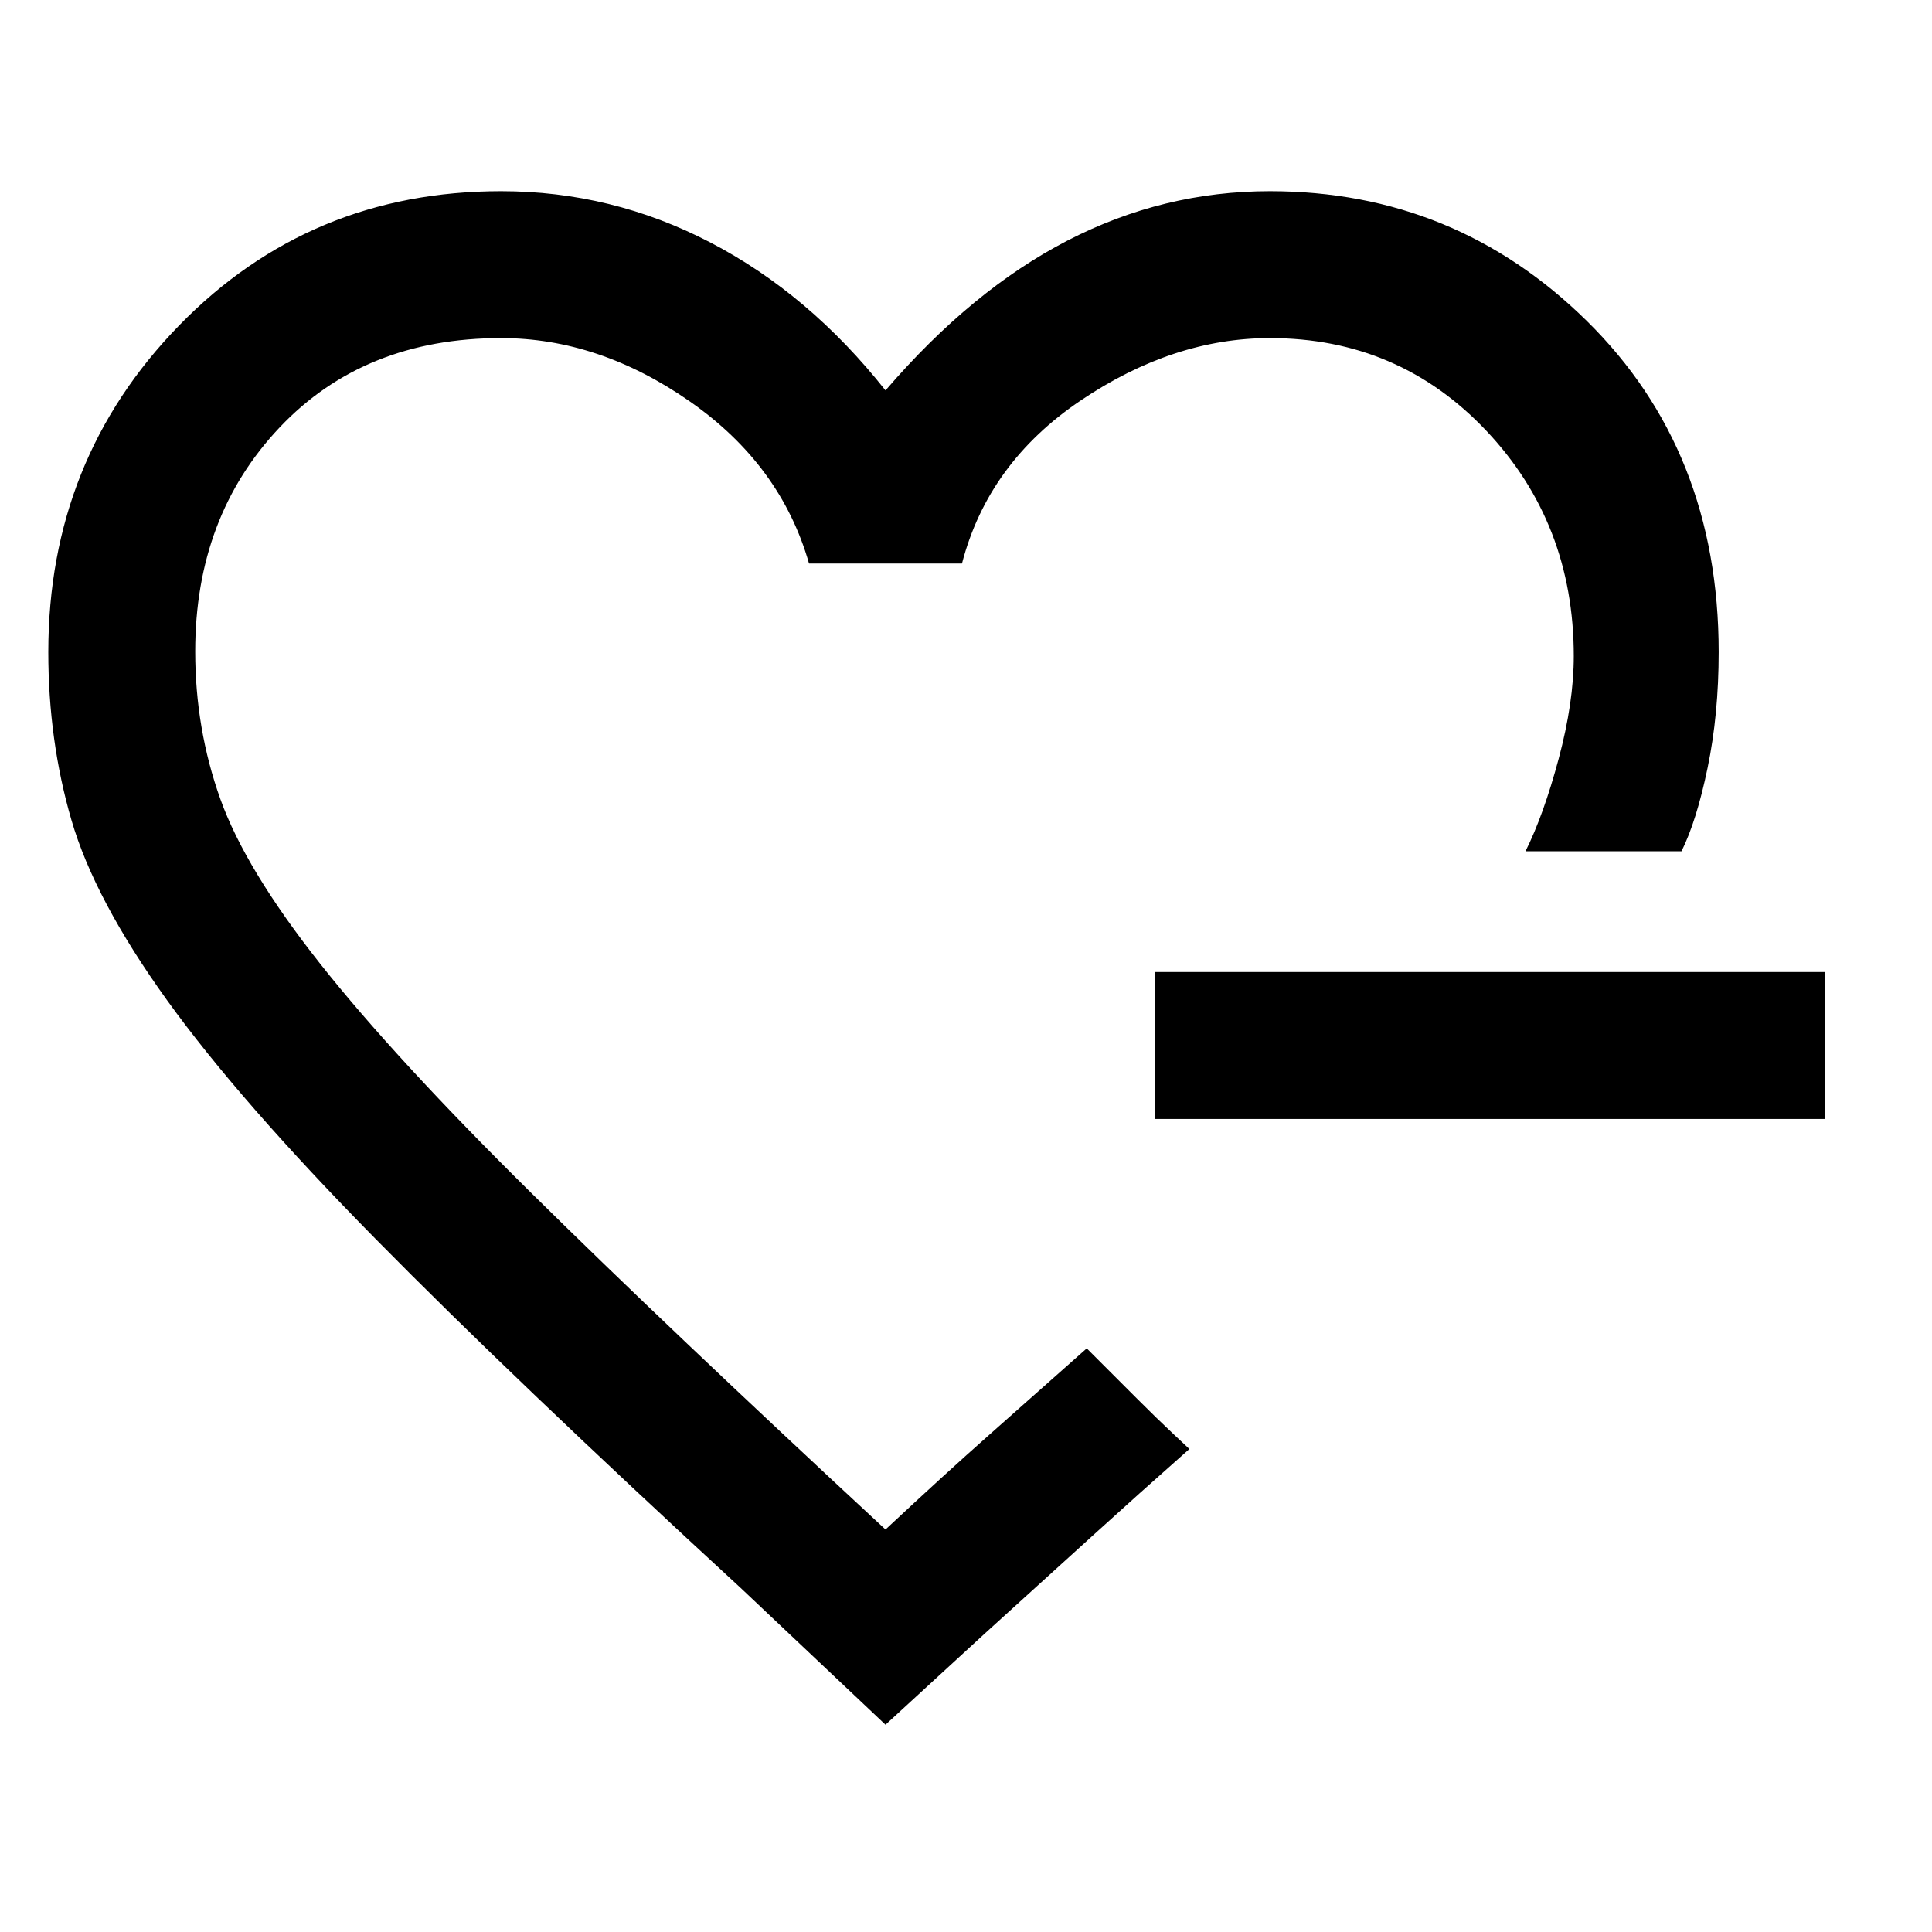 <svg xmlns="http://www.w3.org/2000/svg" height="48" viewBox="0 -960 960 960" width="48"><path d="M440-500Zm0 397-72-68Q255-275 187-344T83-463q-36-50-47.5-89.5T24-636q0-95.56 65-162.28T249-865q55 0 104 25.5t87 73.5q43-50 90.5-74.5T631-865q92 0 157.5 64.5T854-636q0 31-5.5 57.5T835.52-537H758q9-18 16.5-46t7.5-51q0-66-43.5-112T631-792q-48 0-94 31t-59 81h-76q-14-49-59.19-80.5Q297.63-792 249-792q-68 0-110 44.34T97-636.32q0 38.45 12.5 73.39Q122-528 159.13-481.07q37.14 46.93 104.5 113.5Q331-301 440-200q30-28 51.5-47t48.5-43l8 8 17.5 17.5q9.5 9.5 17.5 17l8 7.5q-26 23-48 43t-54 49l-49 45Zm134-301v-73h333v73H574Z"/></svg>